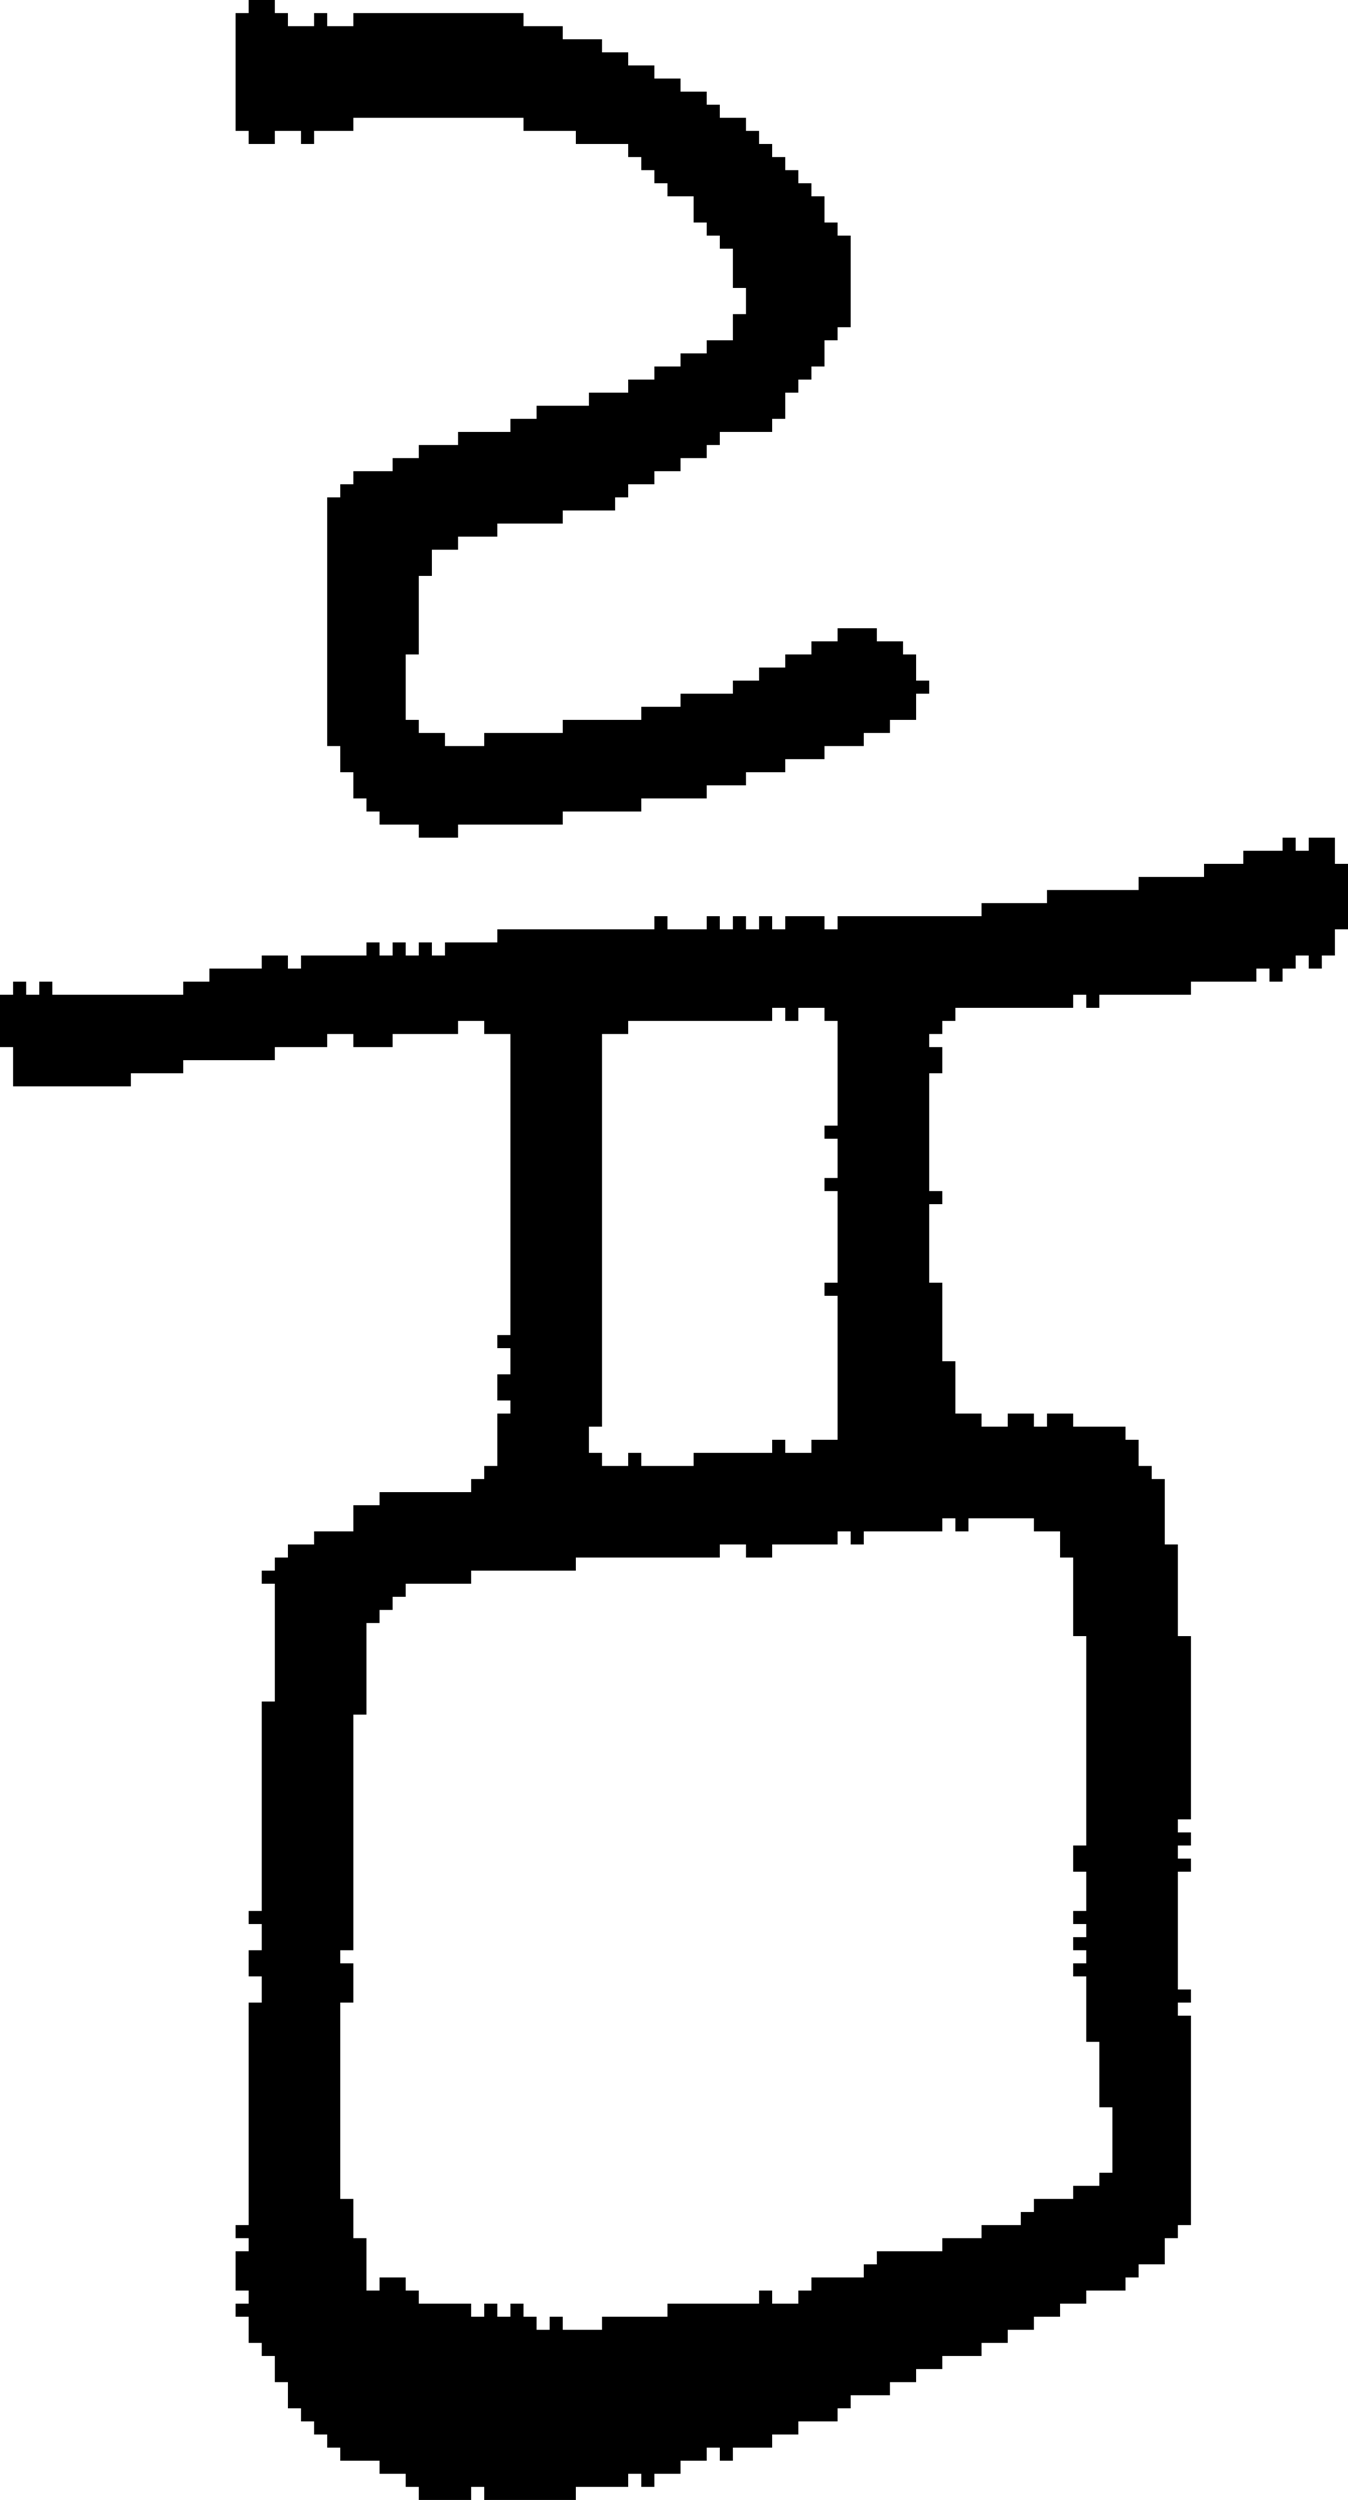 <?xml version="1.0" encoding="UTF-8" standalone="no"?>
<!DOCTYPE svg PUBLIC "-//W3C//DTD SVG 1.1//EN" 
  "http://www.w3.org/Graphics/SVG/1.1/DTD/svg11.dtd">
<svg width="103" height="191"
     xmlns="http://www.w3.org/2000/svg" version="1.1">
 <path d="  M 72,117  L 72,116  L 73,116  L 73,117  L 74,117  L 74,116  L 79,116  L 79,117  L 81,117  L 81,119  L 82,119  L 82,125  L 83,125  L 83,141  L 82,141  L 82,143  L 83,143  L 83,146  L 82,146  L 82,147  L 83,147  L 83,148  L 82,148  L 82,149  L 83,149  L 83,150  L 82,150  L 82,151  L 83,151  L 83,156  L 84,156  L 84,161  L 85,161  L 85,166  L 84,166  L 84,167  L 82,167  L 82,168  L 79,168  L 79,169  L 78,169  L 78,170  L 75,170  L 75,171  L 72,171  L 72,172  L 67,172  L 67,173  L 66,173  L 66,174  L 62,174  L 62,175  L 61,175  L 61,176  L 59,176  L 59,175  L 58,175  L 58,176  L 51,176  L 51,177  L 46,177  L 46,178  L 43,178  L 43,177  L 42,177  L 42,178  L 41,178  L 41,177  L 40,177  L 40,176  L 39,176  L 39,177  L 38,177  L 38,176  L 37,176  L 37,177  L 36,177  L 36,176  L 32,176  L 32,175  L 31,175  L 31,174  L 29,174  L 29,175  L 28,175  L 28,171  L 27,171  L 27,168  L 26,168  L 26,153  L 27,153  L 27,150  L 26,150  L 26,149  L 27,149  L 27,131  L 28,131  L 28,124  L 29,124  L 29,123  L 30,123  L 30,122  L 31,122  L 31,121  L 36,121  L 36,120  L 44,120  L 44,119  L 55,119  L 55,118  L 57,118  L 57,119  L 59,119  L 59,118  L 64,118  L 64,117  L 65,117  L 65,118  L 66,118  L 66,117  Z  M 49,112  L 49,111  L 48,111  L 48,112  L 46,112  L 46,111  L 45,111  L 45,109  L 46,109  L 46,79  L 48,79  L 48,78  L 59,78  L 59,77  L 60,77  L 60,78  L 61,78  L 61,77  L 63,77  L 63,78  L 64,78  L 64,86  L 63,86  L 63,87  L 64,87  L 64,90  L 63,90  L 63,91  L 64,91  L 64,98  L 63,98  L 63,99  L 64,99  L 64,110  L 62,110  L 62,111  L 60,111  L 60,110  L 59,110  L 59,111  L 53,111  L 53,112  Z  M 36,191  L 36,190  L 37,190  L 37,191  L 44,191  L 44,190  L 48,190  L 48,189  L 49,189  L 49,190  L 50,190  L 50,189  L 52,189  L 52,188  L 54,188  L 54,187  L 55,187  L 55,188  L 56,188  L 56,187  L 59,187  L 59,186  L 61,186  L 61,185  L 64,185  L 64,184  L 65,184  L 65,183  L 68,183  L 68,182  L 70,182  L 70,181  L 72,181  L 72,180  L 75,180  L 75,179  L 77,179  L 77,178  L 79,178  L 79,177  L 81,177  L 81,176  L 83,176  L 83,175  L 86,175  L 86,174  L 87,174  L 87,173  L 89,173  L 89,171  L 90,171  L 90,170  L 91,170  L 91,154  L 90,154  L 90,153  L 91,153  L 91,152  L 90,152  L 90,143  L 91,143  L 91,142  L 90,142  L 90,141  L 91,141  L 91,140  L 90,140  L 90,139  L 91,139  L 91,125  L 90,125  L 90,118  L 89,118  L 89,113  L 88,113  L 88,112  L 87,112  L 87,110  L 86,110  L 86,109  L 82,109  L 82,108  L 80,108  L 80,109  L 79,109  L 79,108  L 77,108  L 77,109  L 75,109  L 75,108  L 73,108  L 73,104  L 72,104  L 72,98  L 71,98  L 71,92  L 72,92  L 72,91  L 71,91  L 71,82  L 72,82  L 72,80  L 71,80  L 71,79  L 72,79  L 72,78  L 73,78  L 73,77  L 82,77  L 82,76  L 83,76  L 83,77  L 84,77  L 84,76  L 91,76  L 91,75  L 96,75  L 96,74  L 97,74  L 97,75  L 98,75  L 98,74  L 99,74  L 99,73  L 100,73  L 100,74  L 101,74  L 101,73  L 102,73  L 102,71  L 103,71  L 103,66  L 102,66  L 102,64  L 100,64  L 100,65  L 99,65  L 99,64  L 98,64  L 98,65  L 95,65  L 95,66  L 92,66  L 92,67  L 87,67  L 87,68  L 80,68  L 80,69  L 75,69  L 75,70  L 64,70  L 64,71  L 63,71  L 63,70  L 60,70  L 60,71  L 59,71  L 59,70  L 58,70  L 58,71  L 57,71  L 57,70  L 56,70  L 56,71  L 55,71  L 55,70  L 54,70  L 54,71  L 51,71  L 51,70  L 50,70  L 50,71  L 38,71  L 38,72  L 34,72  L 34,73  L 33,73  L 33,72  L 32,72  L 32,73  L 31,73  L 31,72  L 30,72  L 30,73  L 29,73  L 29,72  L 28,72  L 28,73  L 23,73  L 23,74  L 22,74  L 22,73  L 20,73  L 20,74  L 16,74  L 16,75  L 14,75  L 14,76  L 4,76  L 4,75  L 3,75  L 3,76  L 2,76  L 2,75  L 1,75  L 1,76  L 0,76  L 0,80  L 1,80  L 1,83  L 10,83  L 10,82  L 14,82  L 14,81  L 21,81  L 21,80  L 25,80  L 25,79  L 27,79  L 27,80  L 30,80  L 30,79  L 35,79  L 35,78  L 37,78  L 37,79  L 39,79  L 39,102  L 38,102  L 38,103  L 39,103  L 39,105  L 38,105  L 38,107  L 39,107  L 39,108  L 38,108  L 38,112  L 37,112  L 37,113  L 36,113  L 36,114  L 29,114  L 29,115  L 27,115  L 27,117  L 24,117  L 24,118  L 22,118  L 22,119  L 21,119  L 21,120  L 20,120  L 20,121  L 21,121  L 21,130  L 20,130  L 20,146  L 19,146  L 19,147  L 20,147  L 20,149  L 19,149  L 19,151  L 20,151  L 20,153  L 19,153  L 19,170  L 18,170  L 18,171  L 19,171  L 19,172  L 18,172  L 18,175  L 19,175  L 19,176  L 18,176  L 18,177  L 19,177  L 19,179  L 20,179  L 20,180  L 21,180  L 21,182  L 22,182  L 22,184  L 23,184  L 23,185  L 24,185  L 24,186  L 25,186  L 25,187  L 26,187  L 26,188  L 29,188  L 29,189  L 31,189  L 31,190  L 32,190  L 32,191  Z  " style="fill:rgb(0, 0, 0); fill-opacity:1.000; stroke:none;" />
 <path d="  M 67,48  L 64,48  L 64,49  L 62,49  L 62,50  L 60,50  L 60,51  L 58,51  L 58,52  L 56,52  L 56,53  L 52,53  L 52,54  L 49,54  L 49,55  L 43,55  L 43,56  L 37,56  L 37,57  L 34,57  L 34,56  L 32,56  L 32,55  L 31,55  L 31,50  L 32,50  L 32,44  L 33,44  L 33,42  L 35,42  L 35,41  L 38,41  L 38,40  L 43,40  L 43,39  L 47,39  L 47,38  L 48,38  L 48,37  L 50,37  L 50,36  L 52,36  L 52,35  L 54,35  L 54,34  L 55,34  L 55,33  L 59,33  L 59,32  L 60,32  L 60,30  L 61,30  L 61,29  L 62,29  L 62,28  L 63,28  L 63,26  L 64,26  L 64,25  L 65,25  L 65,18  L 64,18  L 64,17  L 63,17  L 63,15  L 62,15  L 62,14  L 61,14  L 61,13  L 60,13  L 60,12  L 59,12  L 59,11  L 58,11  L 58,10  L 57,10  L 57,9  L 55,9  L 55,8  L 54,8  L 54,7  L 52,7  L 52,6  L 50,6  L 50,5  L 48,5  L 48,4  L 46,4  L 46,3  L 43,3  L 43,2  L 40,2  L 40,1  L 27,1  L 27,2  L 25,2  L 25,1  L 24,1  L 24,2  L 22,2  L 22,1  L 21,1  L 21,0  L 19,0  L 19,1  L 18,1  L 18,10  L 19,10  L 19,11  L 21,11  L 21,10  L 23,10  L 23,11  L 24,11  L 24,10  L 27,10  L 27,9  L 40,9  L 40,10  L 44,10  L 44,11  L 48,11  L 48,12  L 49,12  L 49,13  L 50,13  L 50,14  L 51,14  L 51,15  L 53,15  L 53,17  L 54,17  L 54,18  L 55,18  L 55,19  L 56,19  L 56,22  L 57,22  L 57,24  L 56,24  L 56,26  L 54,26  L 54,27  L 52,27  L 52,28  L 50,28  L 50,29  L 48,29  L 48,30  L 45,30  L 45,31  L 41,31  L 41,32  L 39,32  L 39,33  L 35,33  L 35,34  L 32,34  L 32,35  L 30,35  L 30,36  L 27,36  L 27,37  L 26,37  L 26,38  L 25,38  L 25,57  L 26,57  L 26,59  L 27,59  L 27,61  L 28,61  L 28,62  L 29,62  L 29,63  L 32,63  L 32,64  L 35,64  L 35,63  L 43,63  L 43,62  L 49,62  L 49,61  L 54,61  L 54,60  L 57,60  L 57,59  L 60,59  L 60,58  L 63,58  L 63,57  L 66,57  L 66,56  L 68,56  L 68,55  L 70,55  L 70,53  L 71,53  L 71,52  L 70,52  L 70,50  L 69,50  L 69,49  L 67,49  Z  " style="fill:rgb(0, 0, 0); fill-opacity:1.000; stroke:none;" />
</svg>
